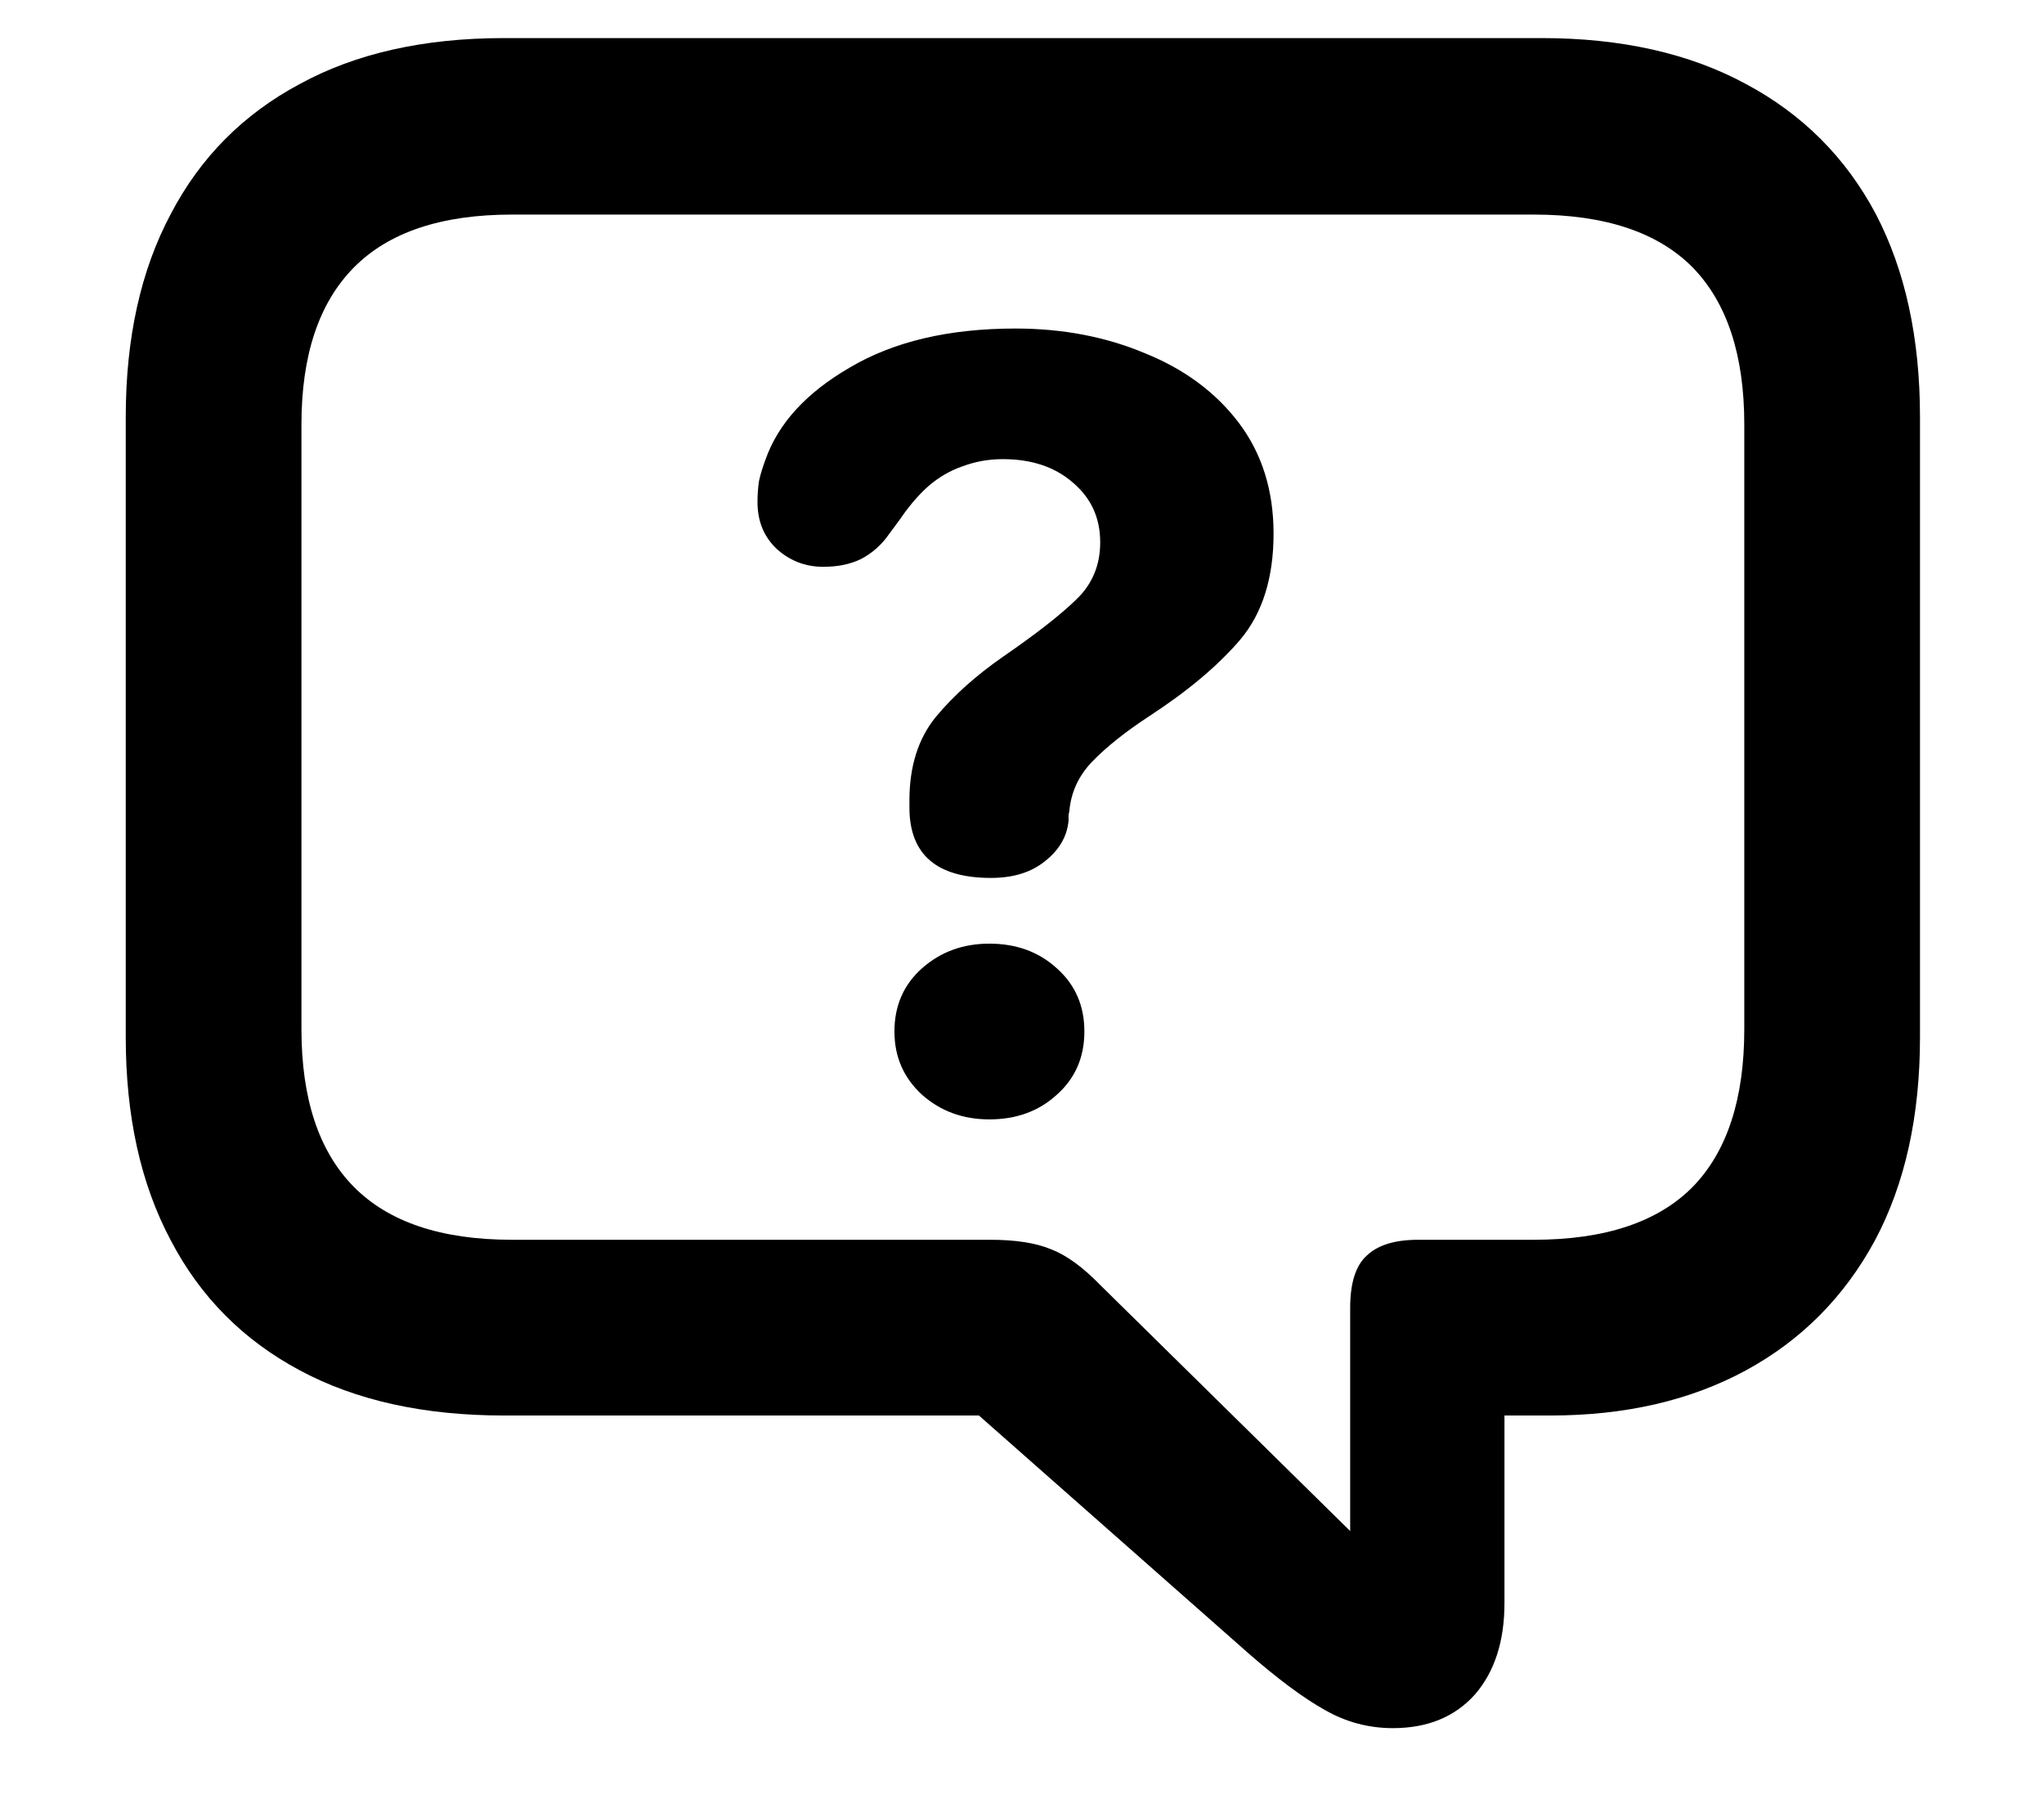 <svg width="27" height="24" viewBox="0 0 27 24" fill="none" xmlns="http://www.w3.org/2000/svg">
<g clip-path="url(#clip0_1375_3320)">
<path d="M18.399 22.824C18.859 22.824 19.222 22.674 19.487 22.375C19.744 22.075 19.873 21.674 19.873 21.172V18.695H20.48C21.47 18.695 22.33 18.496 23.062 18.099C23.794 17.701 24.362 17.13 24.766 16.384C25.164 15.638 25.362 14.743 25.362 13.697V5.511C25.362 4.465 25.167 3.57 24.777 2.824C24.38 2.078 23.808 1.507 23.062 1.109C22.316 0.705 21.417 0.503 20.365 0.503H6.658C5.599 0.503 4.7 0.705 3.961 1.109C3.215 1.507 2.647 2.078 2.257 2.824C1.859 3.57 1.661 4.465 1.661 5.511V13.697C1.661 14.743 1.859 15.638 2.257 16.384C2.647 17.13 3.215 17.701 3.961 18.099C4.7 18.496 5.599 18.695 6.658 18.695H12.931L16.486 21.831C16.876 22.172 17.214 22.424 17.5 22.584C17.779 22.744 18.079 22.824 18.399 22.824ZM17.835 20.221L14.531 16.969C14.301 16.733 14.085 16.576 13.883 16.499C13.681 16.415 13.412 16.374 13.078 16.374H6.763C5.829 16.374 5.132 16.14 4.672 15.673C4.212 15.206 3.982 14.513 3.982 13.592V5.605C3.982 4.692 4.212 4.002 4.672 3.535C5.132 3.068 5.829 2.834 6.763 2.834H20.26C21.201 2.834 21.902 3.068 22.362 3.535C22.815 4.002 23.041 4.692 23.041 5.605V13.592C23.041 14.513 22.815 15.206 22.362 15.673C21.902 16.14 21.201 16.374 20.26 16.374H18.734C18.427 16.374 18.201 16.443 18.054 16.583C17.908 16.715 17.835 16.945 17.835 17.273V20.221Z" fill="black"/>
<path d="M12.013 10.665C12.013 11.285 12.372 11.595 13.09 11.595C13.383 11.595 13.62 11.522 13.801 11.376C13.989 11.229 14.094 11.051 14.115 10.842V10.78C14.115 10.759 14.118 10.738 14.125 10.717C14.146 10.466 14.247 10.246 14.428 10.058C14.617 9.863 14.871 9.661 15.191 9.452C15.693 9.124 16.091 8.79 16.383 8.448C16.676 8.1 16.823 7.633 16.823 7.047C16.823 6.476 16.669 5.988 16.363 5.583C16.056 5.179 15.641 4.873 15.118 4.663C14.603 4.447 14.034 4.339 13.414 4.339C12.536 4.339 11.808 4.51 11.229 4.852C10.651 5.186 10.278 5.594 10.11 6.075C10.076 6.165 10.048 6.256 10.027 6.347C10.013 6.437 10.006 6.531 10.006 6.629C10.006 6.887 10.093 7.096 10.267 7.256C10.441 7.41 10.644 7.486 10.874 7.486C11.069 7.486 11.236 7.451 11.376 7.382C11.522 7.305 11.644 7.197 11.741 7.058L11.888 6.859C12.006 6.685 12.132 6.538 12.264 6.42C12.403 6.301 12.553 6.214 12.714 6.159C12.881 6.096 13.059 6.064 13.247 6.064C13.63 6.064 13.94 6.169 14.177 6.378C14.414 6.58 14.533 6.842 14.533 7.162C14.533 7.469 14.425 7.723 14.209 7.925C14 8.128 13.682 8.375 13.257 8.668C12.895 8.919 12.595 9.187 12.358 9.473C12.128 9.758 12.013 10.124 12.013 10.57V10.623V10.665Z" fill="black"/>
<path d="M12.181 14.46C12.425 14.676 12.721 14.784 13.069 14.784C13.425 14.784 13.721 14.676 13.958 14.46C14.202 14.244 14.324 13.965 14.324 13.623C14.324 13.282 14.202 13.003 13.958 12.787C13.721 12.571 13.425 12.463 13.069 12.463C12.721 12.463 12.425 12.571 12.181 12.787C11.937 13.003 11.815 13.282 11.815 13.623C11.815 13.958 11.937 14.237 12.181 14.46Z" fill="black"/>
</g>
<defs>
<clipPath id="clip0_1375_3320">
<rect width="26" height="22.941" fill="white" transform="matrix(-1 0 0 1 26.5 0.237)"/>
</clipPath>
</defs>
</svg>
